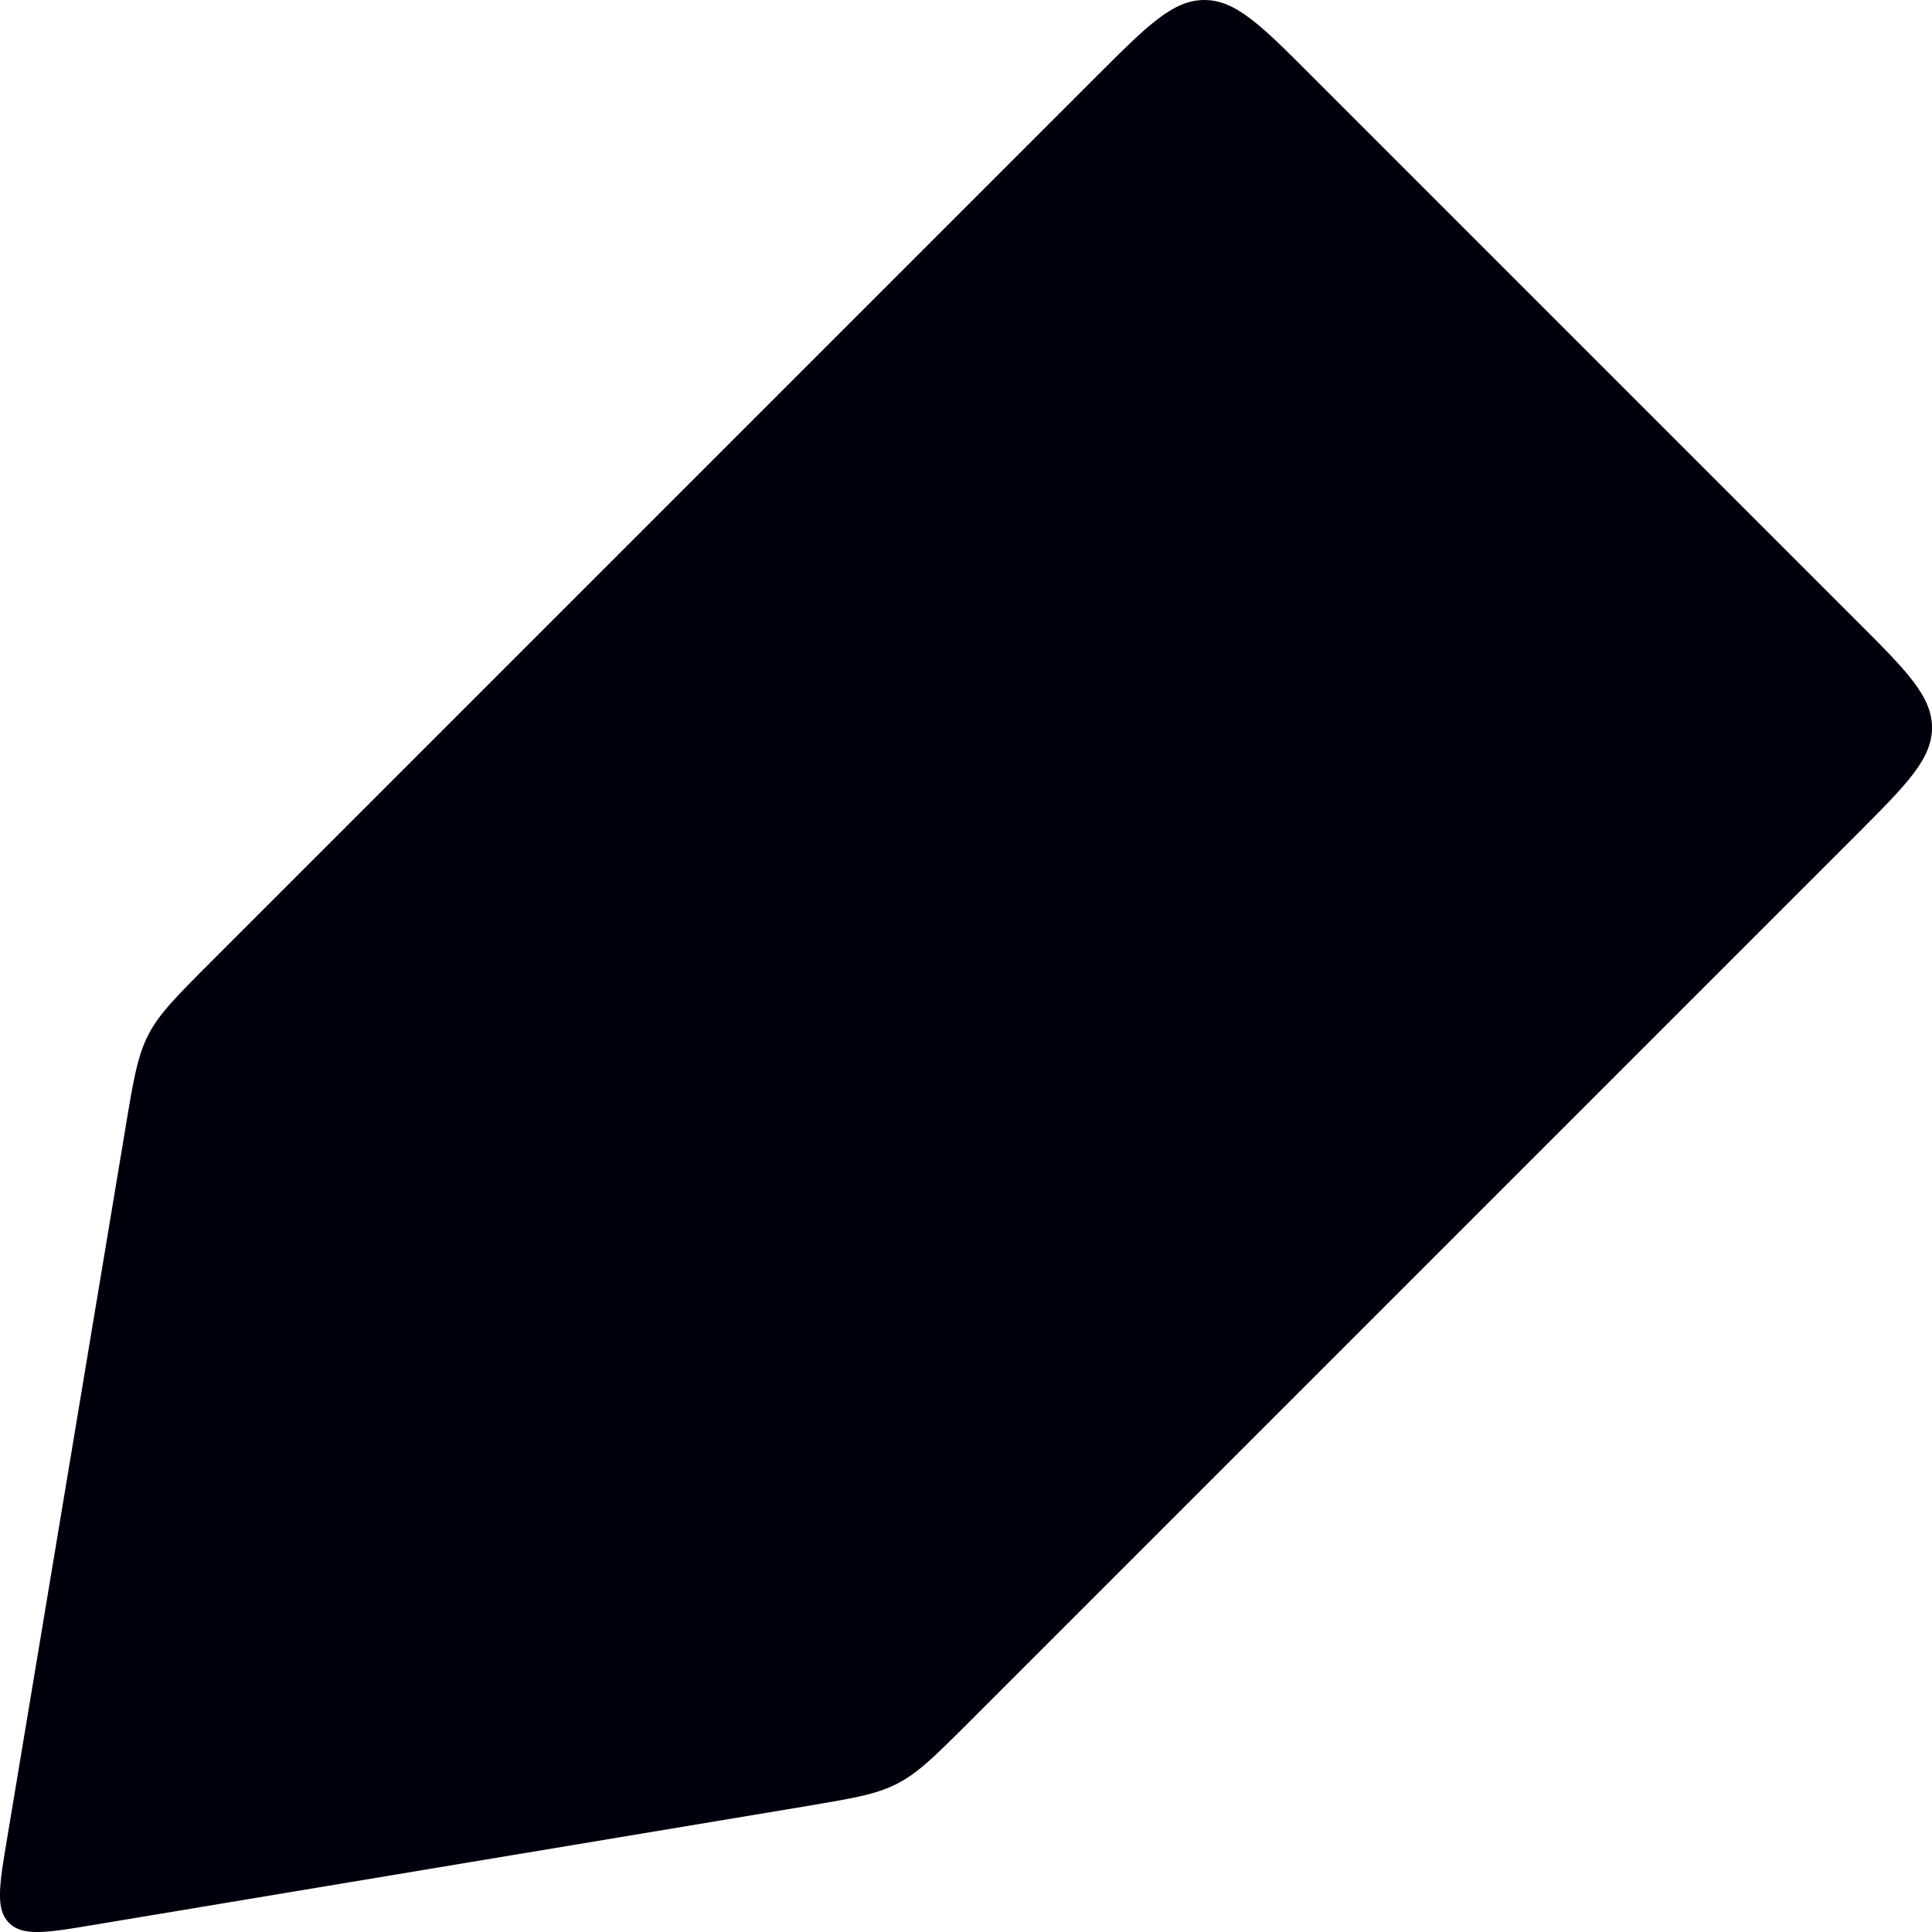 <svg width="13" height="13" viewBox="0 0 13 13" fill="none" xmlns="http://www.w3.org/2000/svg">
<path d="M7.381 0.511L1.416 6.476C1.186 6.706 1.071 6.821 0.998 6.963C0.925 7.105 0.898 7.265 0.845 7.585L0.049 12.364C-0.005 12.685 -0.032 12.846 0.061 12.939C0.154 13.032 0.315 13.005 0.637 12.951L5.415 12.155L5.415 12.155C5.735 12.101 5.895 12.075 6.037 12.002C6.179 11.929 6.294 11.814 6.524 11.584L6.524 11.584L12.489 5.619C12.83 5.278 13 5.108 13 4.896C13 4.685 12.83 4.514 12.489 4.174L12.489 4.174L8.826 0.511C8.486 0.17 8.315 7.71628e-05 8.104 7.71628e-05C7.892 7.71628e-05 7.722 0.17 7.381 0.511Z" fill="#00000C"/>
</svg>
